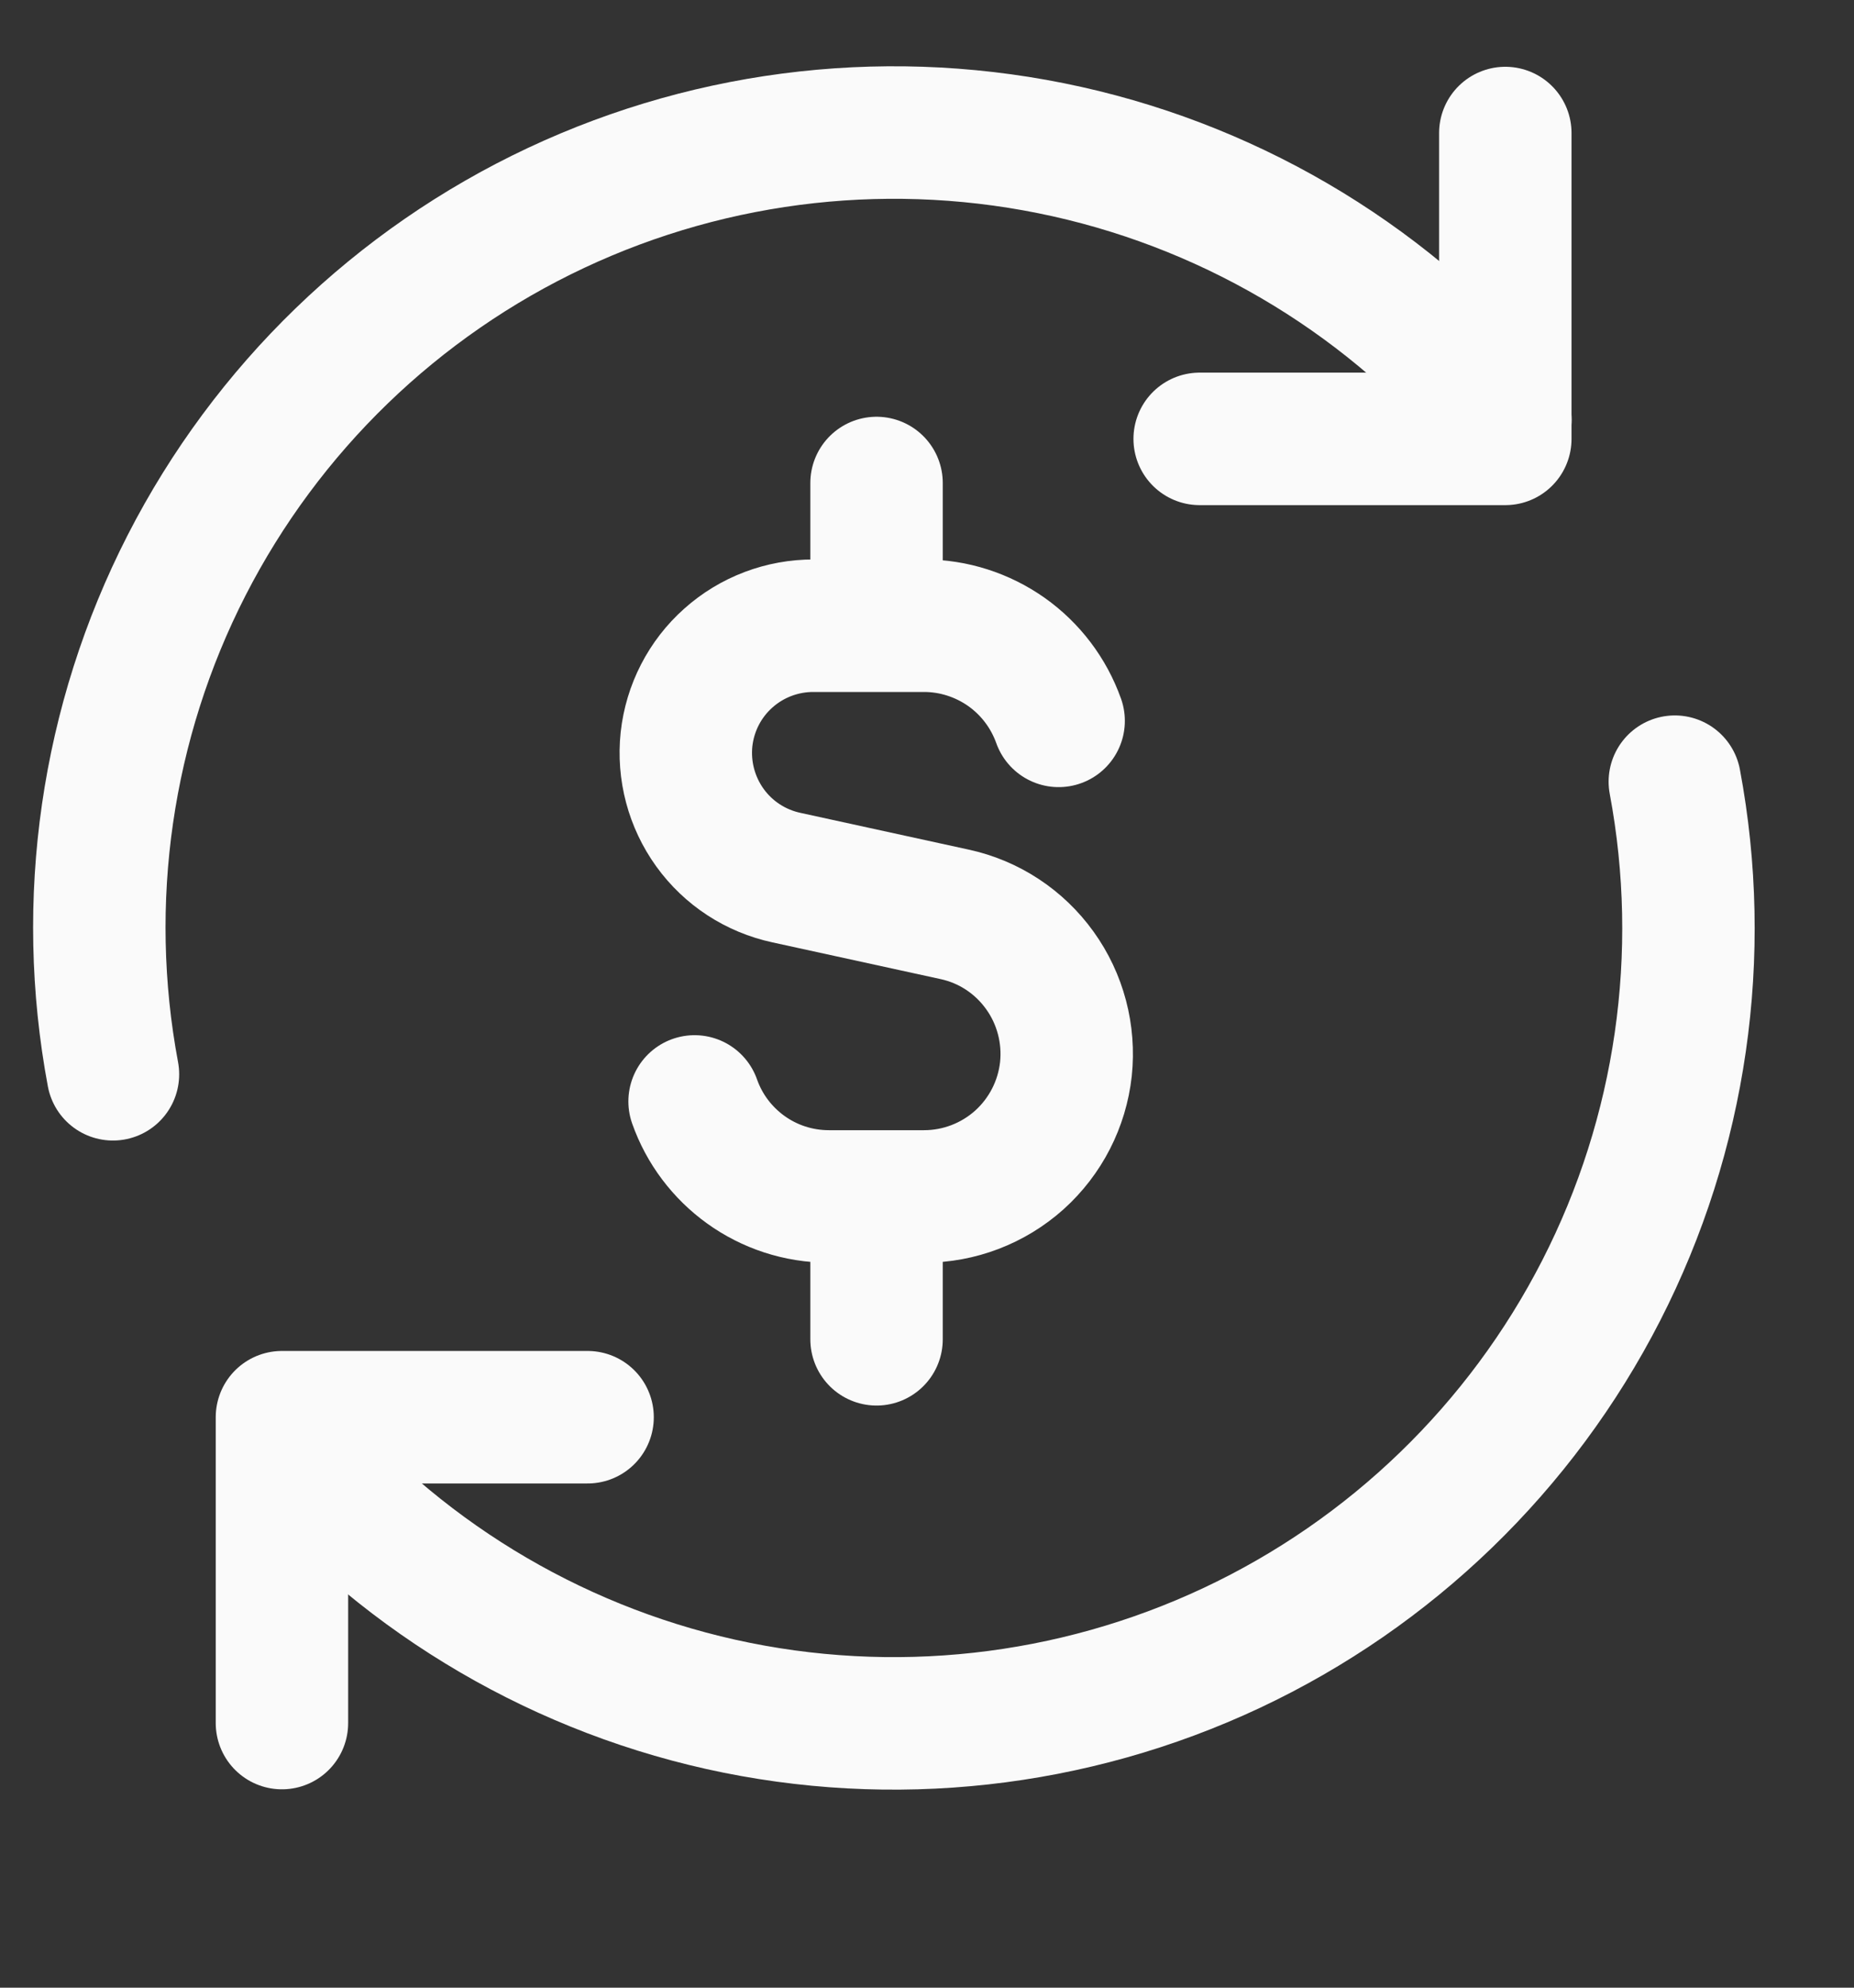 <svg width="14" height="15" viewBox="0 0 14 15" fill="none" xmlns="http://www.w3.org/2000/svg">
<rect x="0" y="0" width="14" height="15" fill="#333333" stroke="none"/>
<path d="M7.994 5.44C7.919 5.23 7.782 5.049 7.6 4.92C7.418 4.792 7.201 4.722 6.978 4.722H6.145C5.907 4.721 5.677 4.808 5.5 4.966C5.322 5.124 5.21 5.343 5.184 5.579C5.159 5.816 5.222 6.053 5.361 6.246C5.5 6.439 5.706 6.573 5.939 6.623L7.208 6.9C7.468 6.956 7.697 7.107 7.852 7.323C8.007 7.538 8.077 7.804 8.049 8.068C8.02 8.332 7.895 8.576 7.697 8.754C7.499 8.931 7.243 9.029 6.977 9.029H6.26C5.791 9.029 5.392 8.73 5.245 8.312M6.619 4.722V3.645M6.619 10.107V9.03M2.129 13.003V10.695H4.437" stroke="#FAFAFA" stroke-linecap="round" stroke-linejoin="round"/>
<path d="M12.647 5.899C12.892 7.205 12.697 8.556 12.091 9.739C11.485 10.922 10.504 11.871 9.301 12.436C8.097 13.001 6.741 13.151 5.443 12.862C4.146 12.572 2.981 11.86 2.132 10.838M0.853 8.107C0.608 6.8 0.803 5.45 1.409 4.266C2.015 3.083 2.996 2.134 4.199 1.569C5.403 1.004 6.759 0.855 8.057 1.144C9.354 1.433 10.519 2.145 11.368 3.168" stroke="#FAFAFA" stroke-linecap="round" stroke-linejoin="round"/>
<path d="M11.367 1.004V3.312H9.059" stroke="#FAFAFA" stroke-linecap="round" stroke-linejoin="round"/>
</svg>
